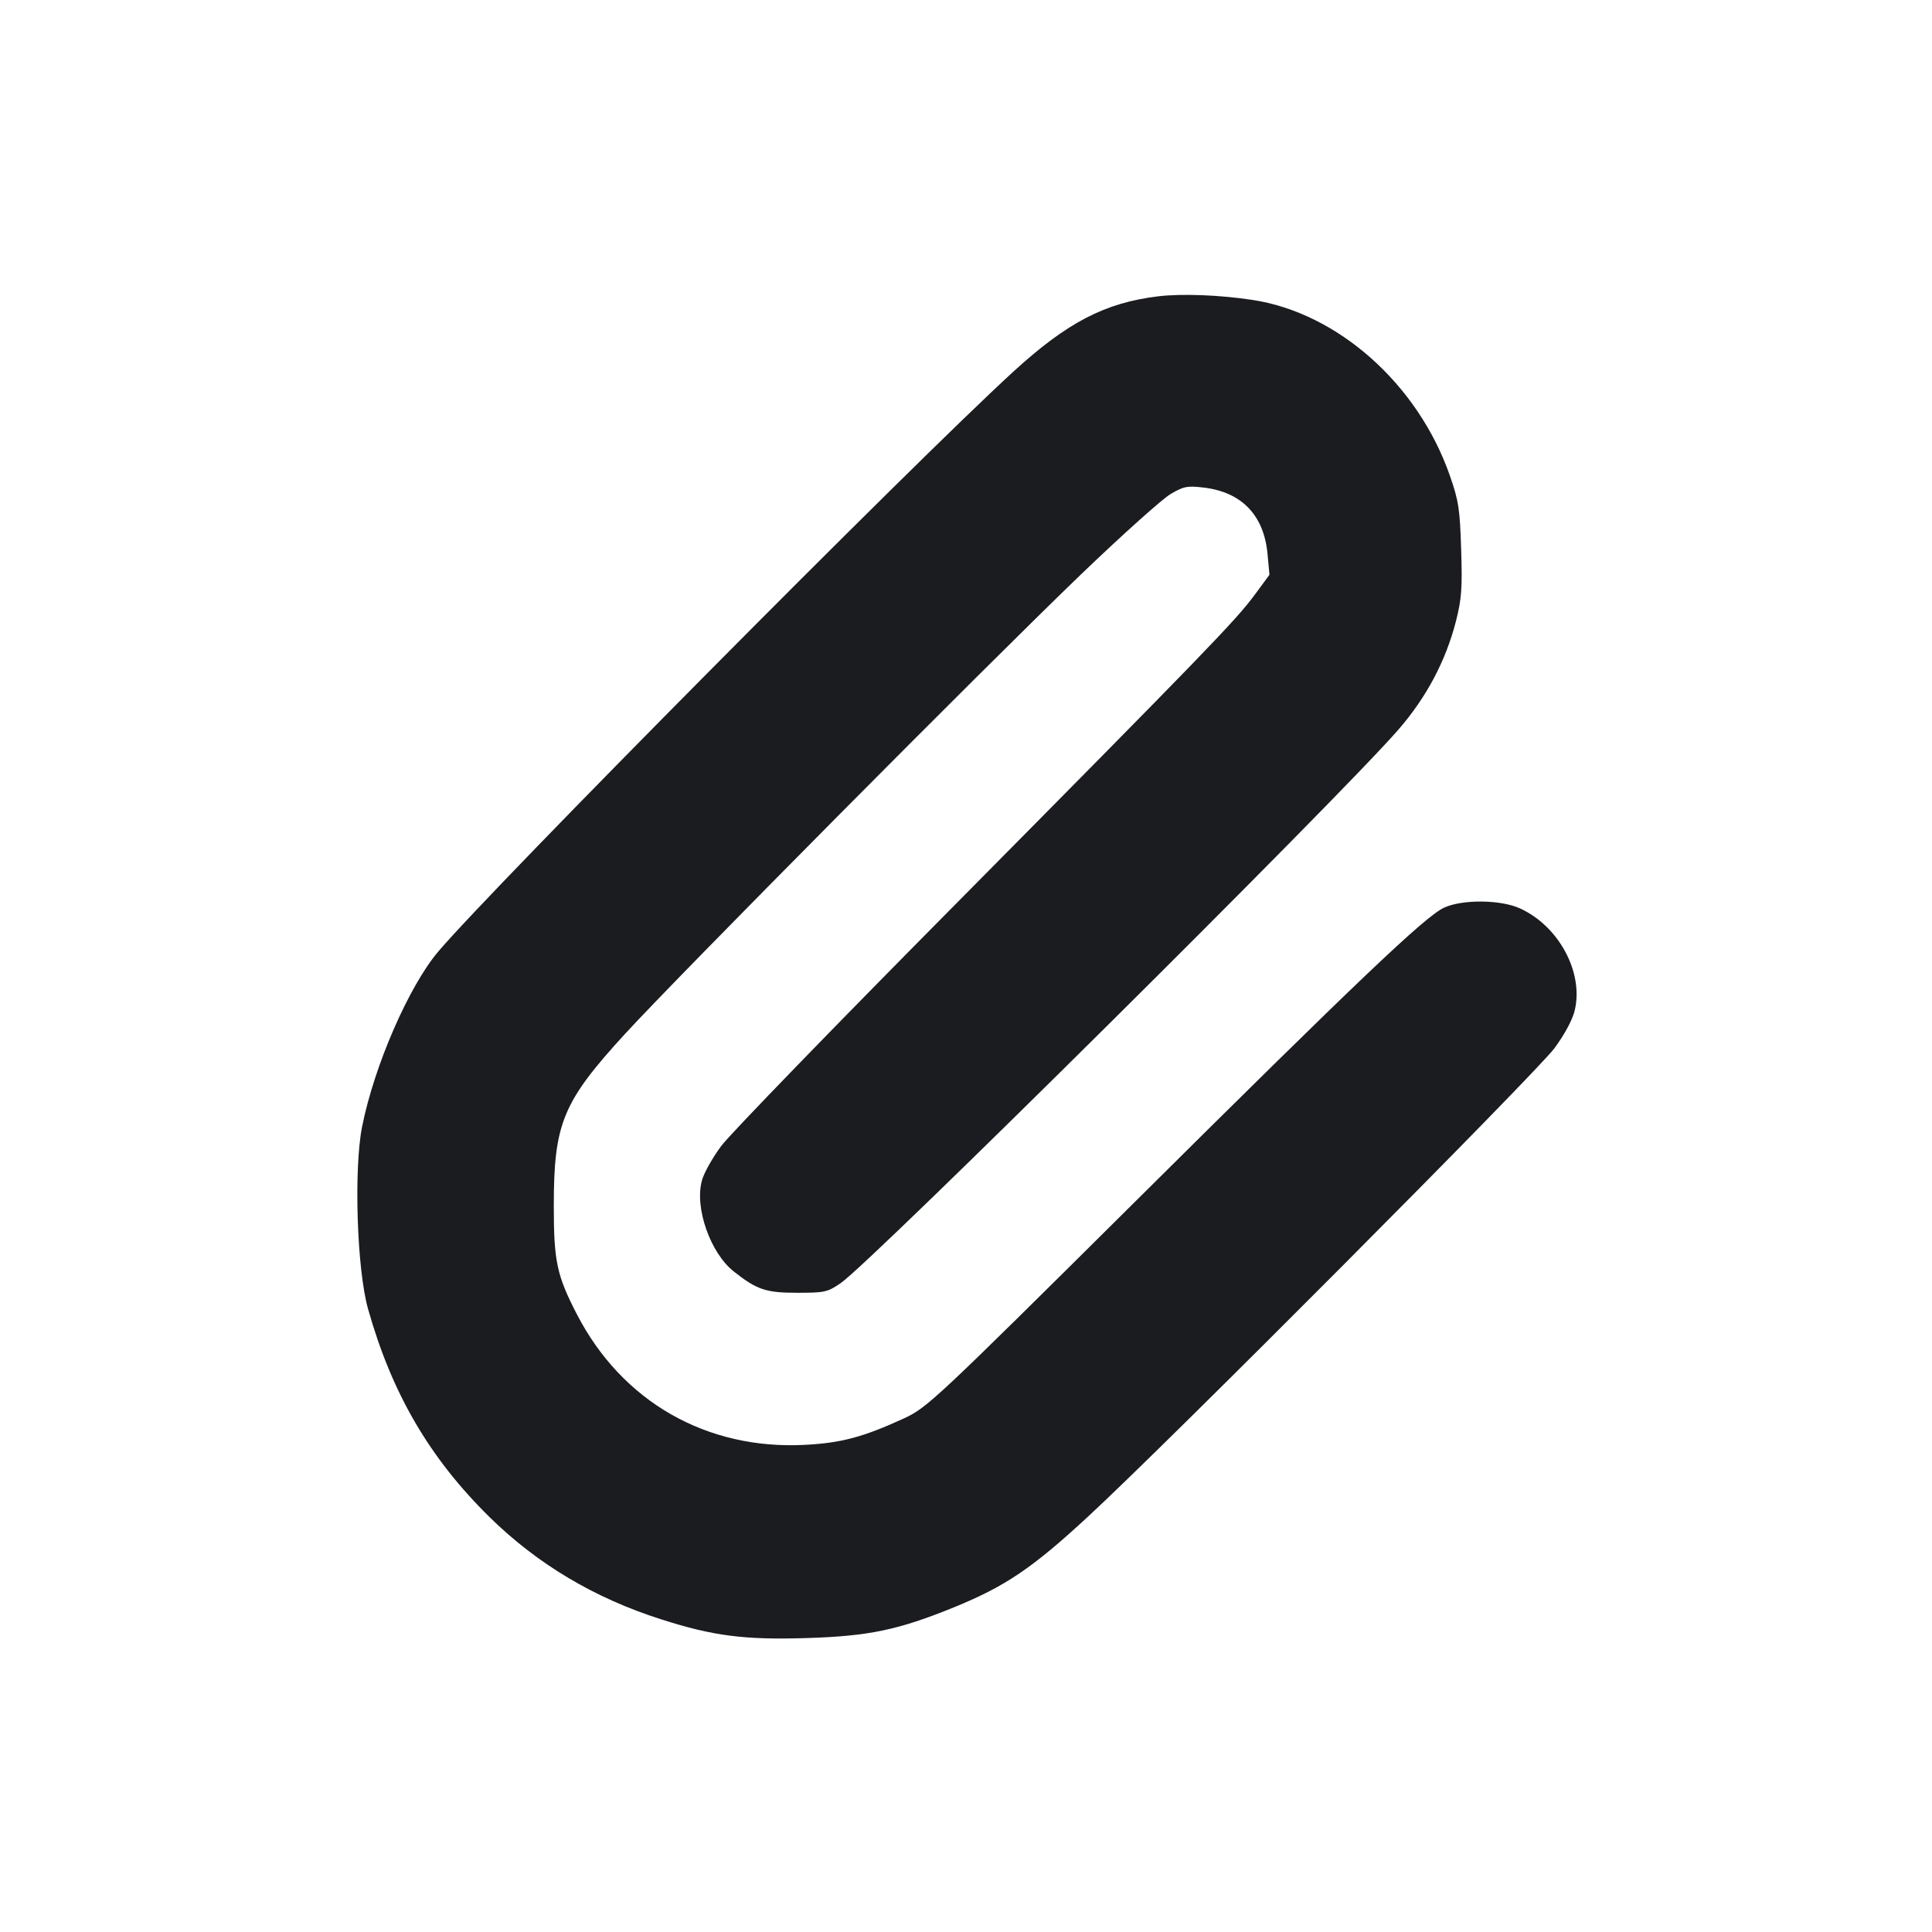 <svg width="14" height="14" viewBox="0 0 14 14" fill="none" xmlns="http://www.w3.org/2000/svg"><path d="M8.394 2.147 C 8.006 2.194,7.733 2.336,7.341 2.695 C 6.613 3.361,3.574 6.426,3.176 6.895 C 2.963 7.146,2.712 7.722,2.624 8.164 C 2.563 8.469,2.586 9.199,2.667 9.485 C 2.839 10.096,3.112 10.565,3.547 10.993 C 3.894 11.334,4.307 11.580,4.790 11.734 C 5.168 11.855,5.393 11.884,5.845 11.870 C 6.296 11.856,6.509 11.812,6.918 11.645 C 7.287 11.494,7.482 11.362,7.883 10.991 C 8.457 10.462,11.130 7.776,11.264 7.596 C 11.337 7.497,11.395 7.390,11.411 7.322 C 11.477 7.047,11.296 6.710,11.013 6.582 C 10.874 6.519,10.598 6.516,10.465 6.577 C 10.329 6.639,9.847 7.097,8.197 8.736 C 6.777 10.146,6.718 10.200,6.553 10.277 C 6.255 10.414,6.097 10.456,5.832 10.470 C 5.120 10.507,4.508 10.157,4.181 9.525 C 4.035 9.243,4.013 9.141,4.013 8.739 C 4.013 8.140,4.077 7.985,4.531 7.490 C 4.922 7.064,7.141 4.827,7.844 4.152 C 8.135 3.873,8.422 3.616,8.481 3.581 C 8.577 3.524,8.604 3.519,8.721 3.533 C 8.997 3.565,9.159 3.733,9.185 4.014 L 9.199 4.165 9.090 4.313 C 8.950 4.501,8.742 4.716,6.877 6.600 C 6.033 7.452,5.291 8.218,5.228 8.302 C 5.165 8.386,5.102 8.498,5.087 8.552 C 5.031 8.749,5.147 9.081,5.319 9.215 C 5.485 9.346,5.550 9.368,5.777 9.368 C 5.974 9.368,5.996 9.364,6.092 9.298 C 6.311 9.149,9.687 5.799,10.130 5.291 C 10.336 5.055,10.477 4.789,10.551 4.499 C 10.592 4.337,10.597 4.258,10.588 3.980 C 10.579 3.690,10.570 3.628,10.506 3.446 C 10.275 2.783,9.693 2.266,9.074 2.173 C 8.835 2.137,8.564 2.127,8.394 2.147 " fill="#1A1C1F" stroke="none" fill-rule="evenodd"></path></svg>